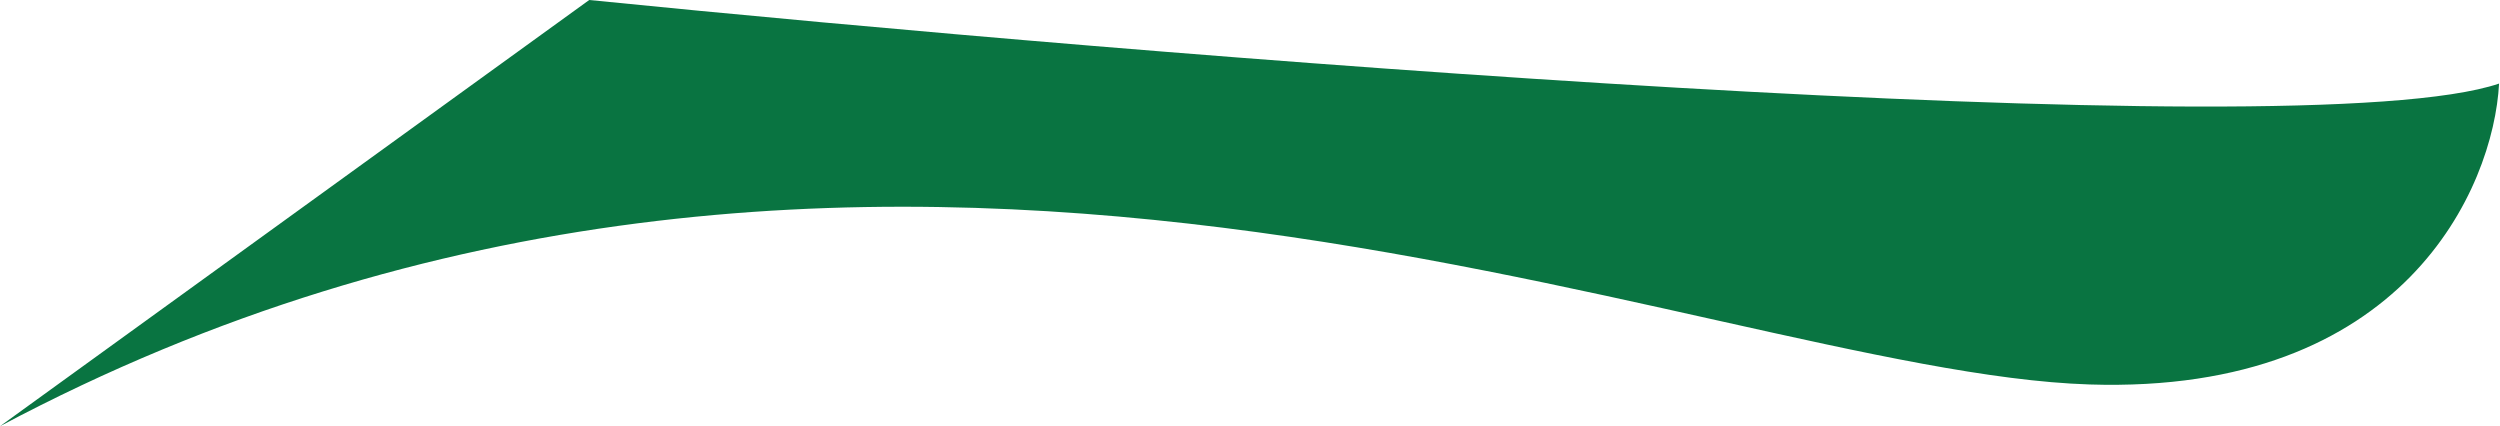 <svg width="387" height="66" viewBox="0 0 387 66" fill="none" xmlns="http://www.w3.org/2000/svg">
<path d="M91.211 0L0 65.98C134.289 -5.414 262.647 57.575 323.458 59.516C372.107 61.069 385.994 29.111 386.856 12.938C356.322 23.288 177.037 8.625 91.211 0Z" fill="#097441"/>
</svg>
